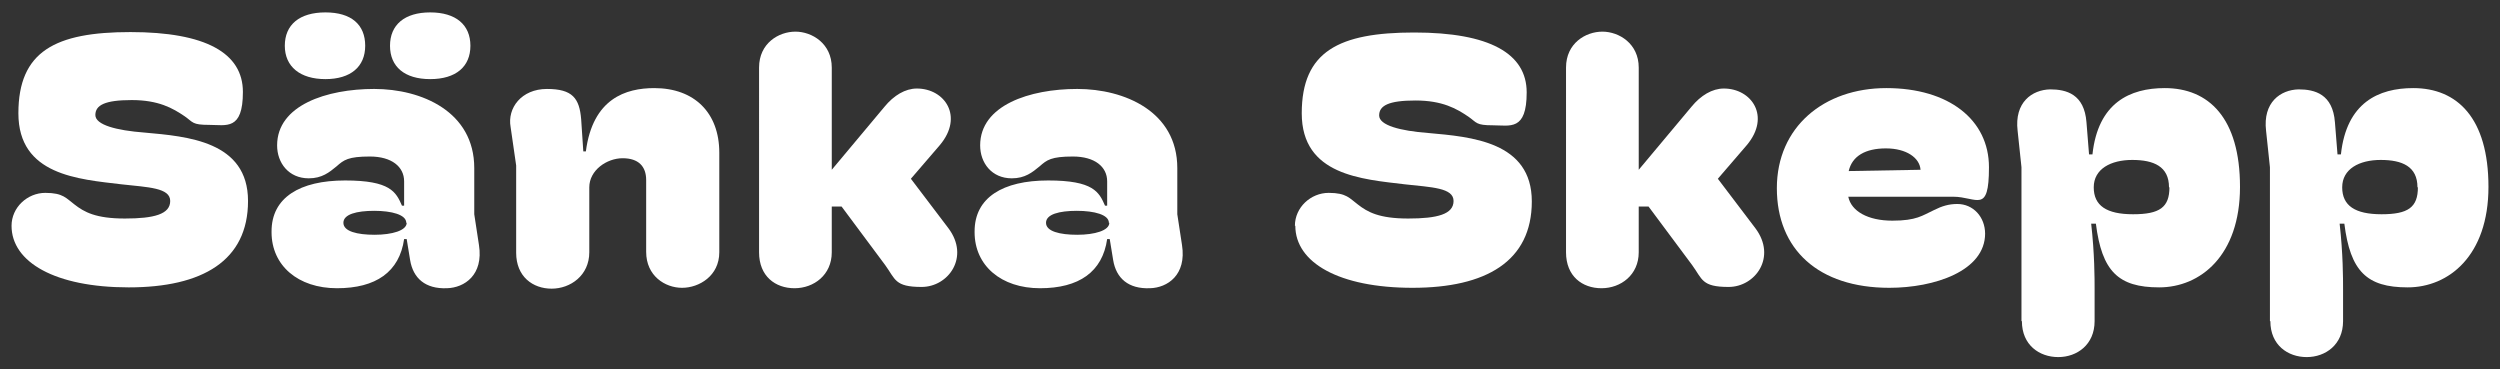 <?xml version="1.0" encoding="UTF-8"?>
<svg xmlns="http://www.w3.org/2000/svg" version="1.1" viewBox="0 0 584.6 86.4">
  <rect x="0" y="0" width="584.6" height="86.4" fill="#333333" stroke="none"/>
  <defs>
    <style>
      .cls-1 {
        fill: #fff;
      }
    </style>
  </defs>
  <!-- Generator: Adobe Illustrator 28.7.5, SVG Export Plug-In . SVG Version: 1.2.0 Build 176)  -->
  <g>
    <g id="Layer_1">
      <g>
        <path class="cls-1" d="M2.7,52.8c0-4.3,3.7-7.7,7.9-7.7s4.9,1.3,6.8,2.7c2.3,1.8,5,3.3,11.8,3.3s10.6-1,10.6-4.1-5.1-3.2-11.4-3.9c-10-1.2-24.1-2.1-24.1-16.6S12.9,7.5,30.5,7.5s26.3,4.9,26.3,14-3.9,7.7-7.9,7.7-3.7-.6-5.7-2c-2.8-1.9-6.1-3.8-12.4-3.8s-8.5,1.2-8.5,3.5,4.9,3.6,11.5,4.1c10,.9,24.2,2,24.2,16s-10.7,20.2-27.9,20.2S2.7,61.3,2.7,52.8Z"/>
        <path class="cls-1" d="M63.5,54.1c0-7.9,6.6-11.9,17.2-11.9s11.9,2.7,13.3,5.9h.5v-5.7c0-3.4-2.9-5.8-8-5.8s-6.1.8-7.8,2.3c-1.7,1.4-3.4,2.8-6.5,2.8-4.7,0-7.4-3.6-7.4-7.7,0-9.4,11.6-13.2,22.7-13.2s23.4,5.3,23.4,18.5v10.8l1.1,7.2c1.1,7-3.4,10-7.5,10.1-5,.2-7.9-2.3-8.6-6.6l-.8-4.9h-.6c-1.1,7.7-6.6,11.5-15.7,11.5s-15.3-5.3-15.3-13.1ZM66.6,10.7c0-4.9,3.4-7.8,9.5-7.8s9.3,2.9,9.3,7.8-3.4,7.8-9.3,7.8-9.5-2.9-9.5-7.8ZM95,52.1c0-1.9-3.4-2.8-7.5-2.8s-7.2.8-7.2,2.8,3.2,2.8,7.3,2.8,7.5-1,7.5-2.8ZM91.2,10.7c0-4.9,3.4-7.8,9.4-7.8s9.4,2.9,9.4,7.8-3.4,7.8-9.4,7.8-9.4-2.9-9.4-7.8Z"/>
        <path class="cls-1" d="M120.7,58.9v-20.2l-1.3-9c-.8-4.4,2.5-8.9,8.5-8.9s7.6,2.2,8,7.1l.5,7.5h.6c1.6-12.4,9.4-14.8,16-14.8,9.4,0,15.2,5.8,15.2,15.1v23.3c0,5.5-4.7,8.3-8.7,8.3s-8.4-2.8-8.4-8.4v-16.8c0-3.2-1.8-5.1-5.5-5.1s-7.8,2.8-7.8,6.8v15.2c0,5.4-4.4,8.5-8.8,8.5s-8.3-2.8-8.3-8.4Z"/>
        <path class="cls-1" d="M221.8,53.4c5,6.7,0,13.7-6.3,13.7s-6.1-1.8-8.5-5.1l-10.2-13.7h-2.3v10.7c0,5.3-4.2,8.4-8.7,8.4s-8.3-2.8-8.3-8.4V15.8c0-5.7,4.6-8.4,8.5-8.4s8.5,2.8,8.5,8.4v23.9l12.3-14.7c2.2-2.7,4.9-4.3,7.6-4.3,6.5,0,11,6.5,5.4,13.2l-6.8,7.9,8.8,11.6Z"/>
        <path class="cls-1" d="M227.9,54.1c0-7.9,6.6-11.9,17.2-11.9s11.9,2.7,13.3,5.9h.5v-5.7c0-3.4-2.9-5.8-8-5.8s-6.1.8-7.8,2.3c-1.7,1.4-3.4,2.8-6.5,2.8-4.7,0-7.4-3.6-7.4-7.7,0-9.4,11.6-13.2,22.7-13.2s23.4,5.3,23.4,18.5v10.8l1.1,7.2c1.1,7-3.4,10-7.5,10.1-5,.2-7.9-2.3-8.6-6.6l-.8-4.9h-.6c-1.1,7.7-6.6,11.5-15.7,11.5s-15.3-5.3-15.3-13.1ZM259.3,52.1c0-1.9-3.4-2.8-7.5-2.8s-7.2.8-7.2,2.8,3.2,2.8,7.3,2.8,7.5-1,7.5-2.8Z"/>
        <path class="cls-1" d="M302.8,52.8c0-4.3,3.7-7.7,7.9-7.7s4.9,1.3,6.8,2.7c2.3,1.8,5,3.3,11.8,3.3s10.6-1,10.6-4.1-5.1-3.2-11.4-3.9c-10-1.2-24.1-2.1-24.1-16.6s8.7-18.9,26.3-18.9,26.3,4.9,26.3,14-3.9,7.7-7.9,7.7-3.7-.6-5.7-2c-2.8-1.9-6.1-3.8-12.4-3.8s-8.5,1.2-8.5,3.5,4.9,3.6,11.5,4.1c10,.9,24.2,2,24.2,16s-10.7,20.2-27.9,20.2-27.4-5.9-27.4-14.5Z"/>
        <path class="cls-1" d="M410.5,53.4c5,6.7,0,13.7-6.3,13.7s-6.1-1.8-8.5-5.1l-10.2-13.7h-2.3v10.7c0,5.3-4.2,8.4-8.7,8.4s-8.3-2.8-8.3-8.4V15.8c0-5.7,4.6-8.4,8.5-8.4s8.5,2.8,8.5,8.4v23.9l12.3-14.7c2.2-2.7,4.9-4.3,7.6-4.3,6.5,0,11,6.5,5.4,13.2l-6.8,7.9,8.8,11.6Z"/>
        <path class="cls-1" d="M464.2,54.6c0,8.8-11.9,12.7-22.4,12.7-16.6,0-26.3-9-26.3-23.3s11-23.4,25.6-23.4,24,7.4,24,18.5-2.8,6.9-8.4,6.9h-24.5c.7,3.4,4.6,5.6,10.3,5.6s7-1.2,9.8-2.5c1.8-.9,3.4-1.4,5.4-1.4,3.7,0,6.5,3,6.5,7ZM432.3,40l16.8-.3c-.2-2.8-3.3-5-8.1-5s-7.9,1.8-8.7,5.3Z"/>
        <path class="cls-1" d="M472.7,75.1v-36l-.9-8.5c-.8-6.7,3.4-9.6,7.6-9.7,3.8,0,8,1.1,8.5,7.7l.6,7.5h.8c1.3-12.1,8.8-15.5,16.9-15.5,10.3,0,17.6,7,17.6,23.1s-9.3,23.5-18.9,23.5-13.4-3.8-14.8-14.9h-1.1c.8,7.1.8,12.8.8,15.3v7.5c0,5.5-4.1,8.4-8.5,8.4s-8.5-2.8-8.5-8.4ZM507.2,43.8c0-4.9-3.6-6.4-8.6-6.4s-9,2.1-9,6.4,3,6.3,9.2,6.3,8.5-1.6,8.5-6.3Z"/>
        <path class="cls-1" d="M530.8,75.1v-36l-.9-8.5c-.8-6.7,3.4-9.6,7.6-9.7,3.8,0,8,1.1,8.5,7.7l.6,7.5h.8c1.3-12.1,8.8-15.5,16.9-15.5,10.3,0,17.6,7,17.6,23.1s-9.3,23.5-18.9,23.5-13.4-3.8-14.8-14.9h-1.1c.8,7.1.8,12.8.8,15.3v7.5c0,5.5-4.1,8.4-8.5,8.4s-8.5-2.8-8.5-8.4ZM565.3,43.8c0-4.9-3.6-6.4-8.6-6.4s-9,2.1-9,6.4,3,6.3,9.2,6.3,8.5-1.6,8.5-6.3Z"/>
      </g>
    </g>
  </g>
</svg>